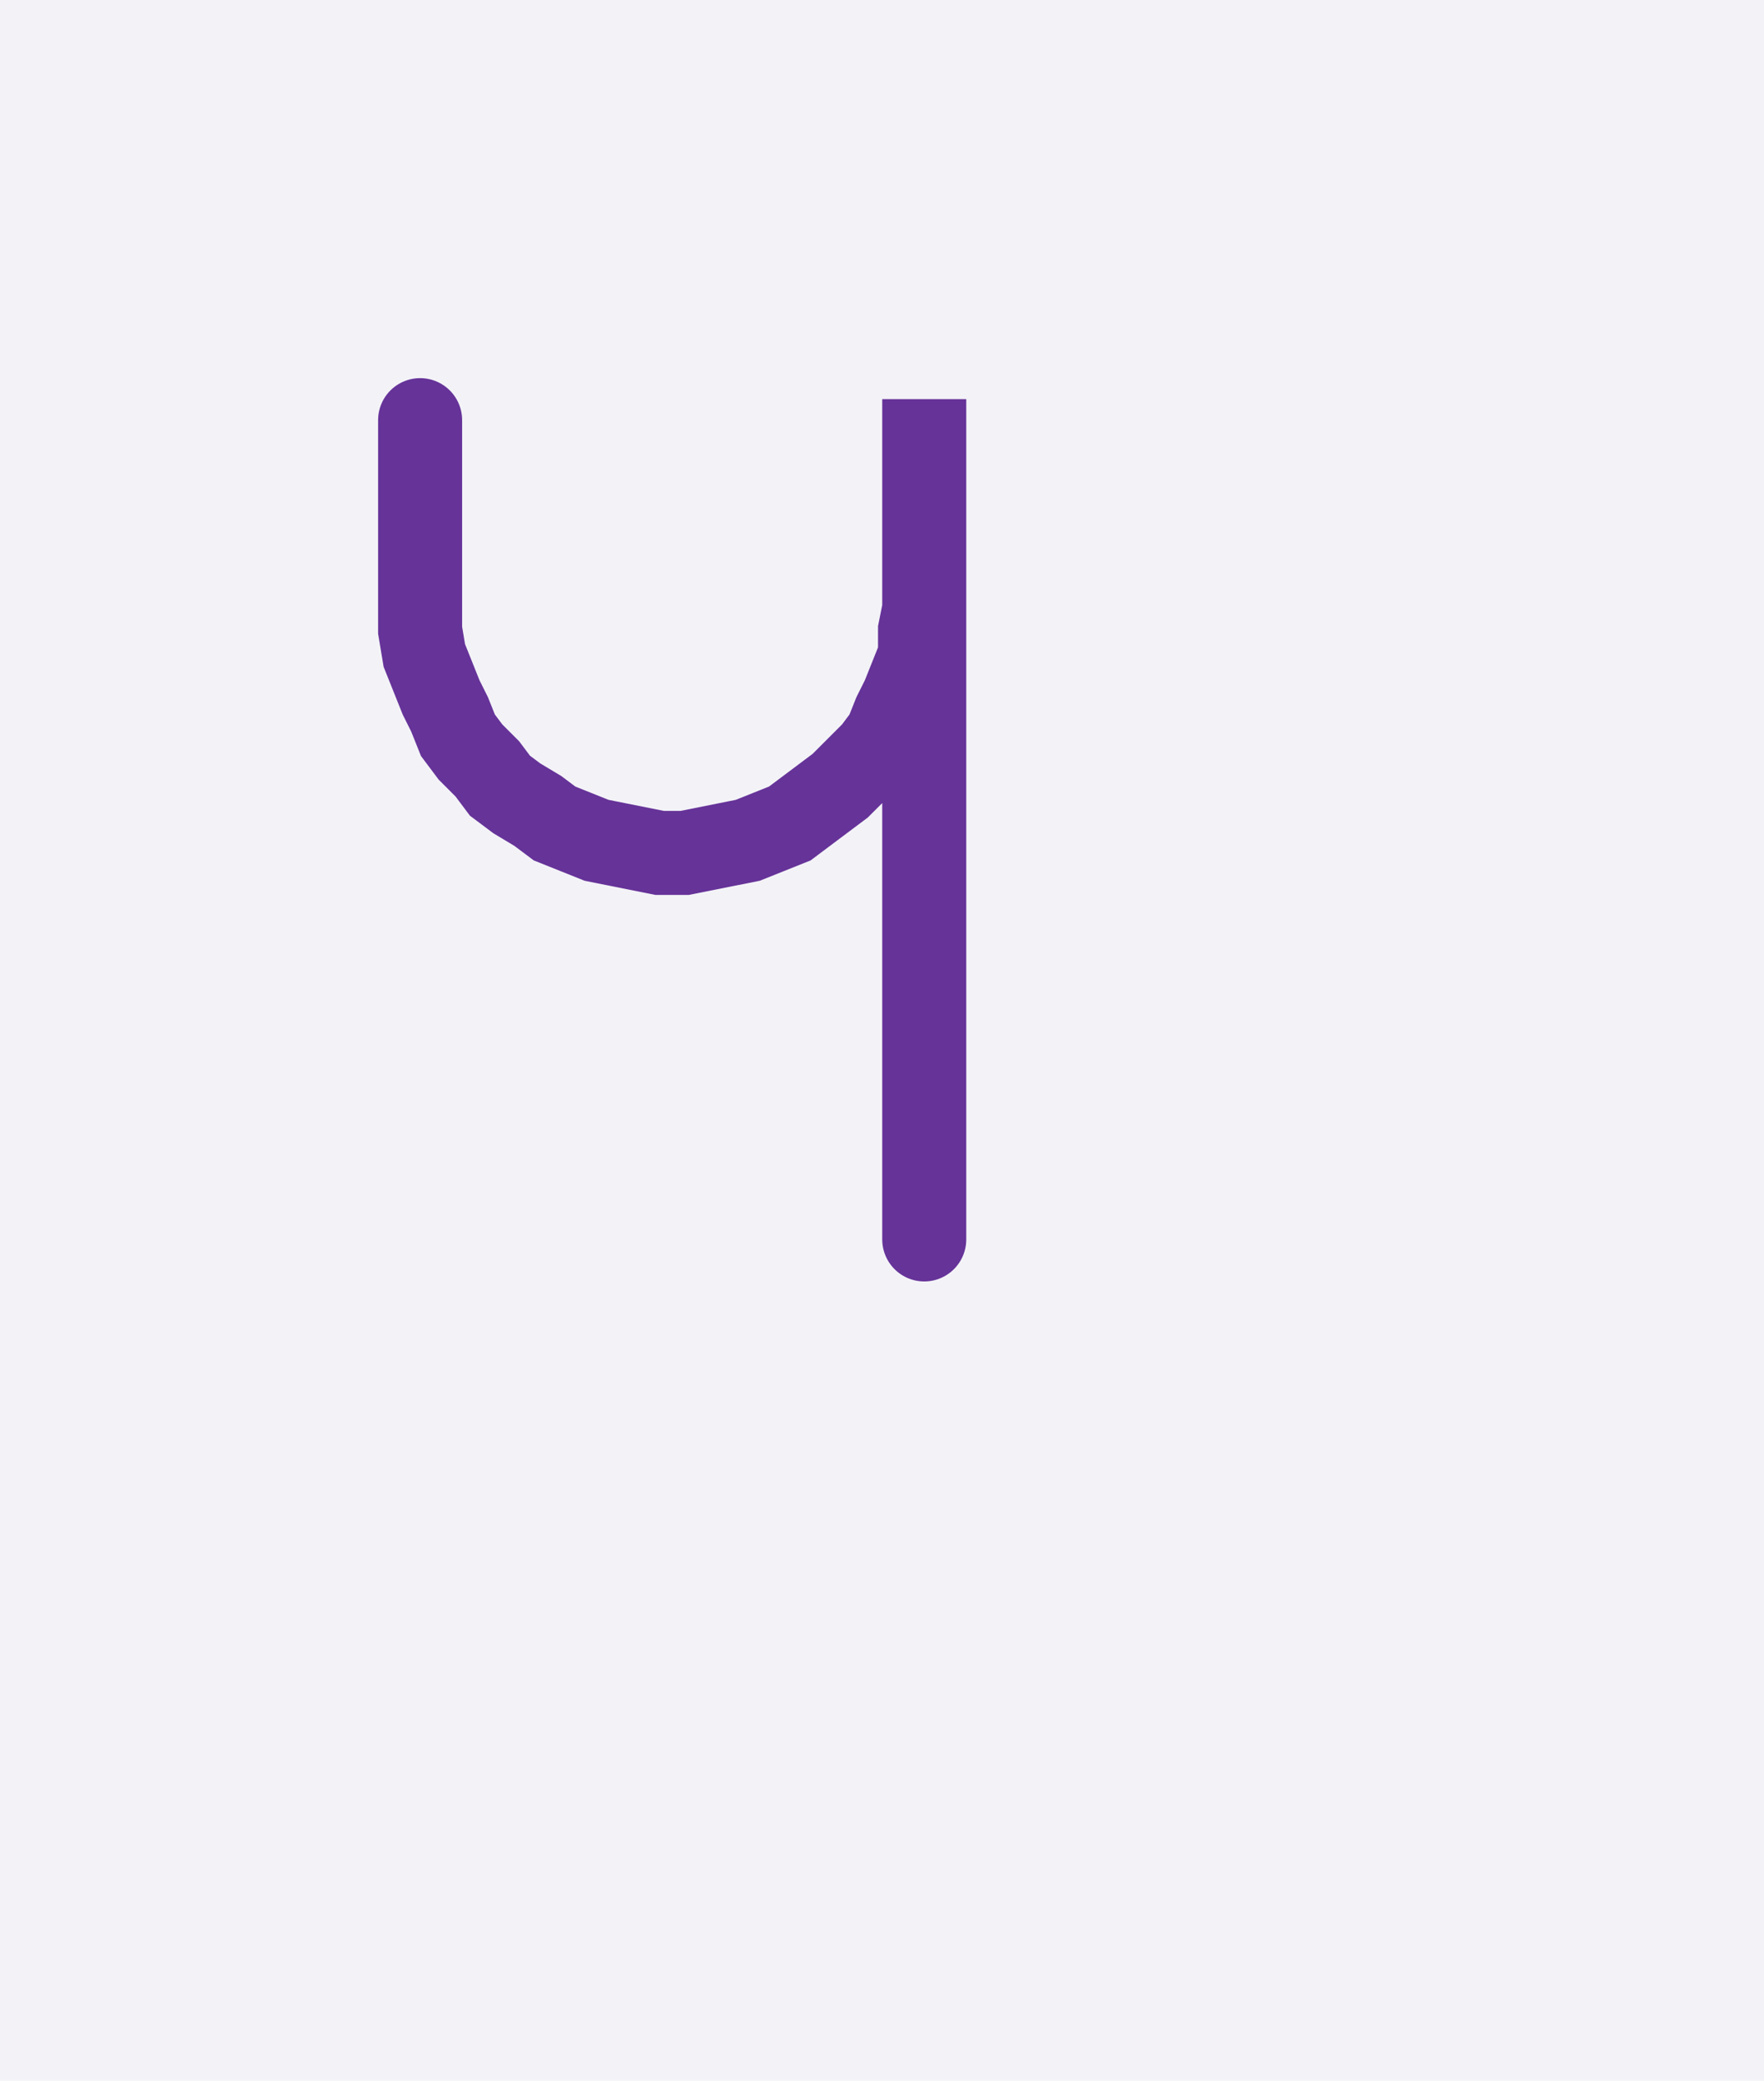 <svg xmlns="http://www.w3.org/2000/svg" width="41.989" height="49.523" style="fill:none; stroke-linecap:round;">
    <rect width="100%" height="100%" fill="#F3F3F7" />
<path stroke="#663399" stroke-width="2" d="M 20,50" />
<path stroke="#663399" stroke-width="2" d="M 10,10 10,14 10,14.5 10,15 10.1,15.6 10.3,16.1 10.5,16.6 10.7,17 10.9,17.5 11.2,17.9 11.6,18.3 11.9,18.7 12.3,19 12.8,19.3 13.2,19.6 13.7,19.8 14.2,20 14.7,20.1 15.2,20.2 15.7,20.3 16.3,20.3 16.8,20.2 17.3,20.1 17.8,20 18.3,19.8 18.8,19.6 19.2,19.3 19.6,19 20,18.7 20.4,18.3 20.8,17.9 21.1,17.5 21.3,17 21.5,16.6 21.7,16.1 21.9,15.6 21.9,15 22,14.5 22,9.5 22,29.5" />
</svg>